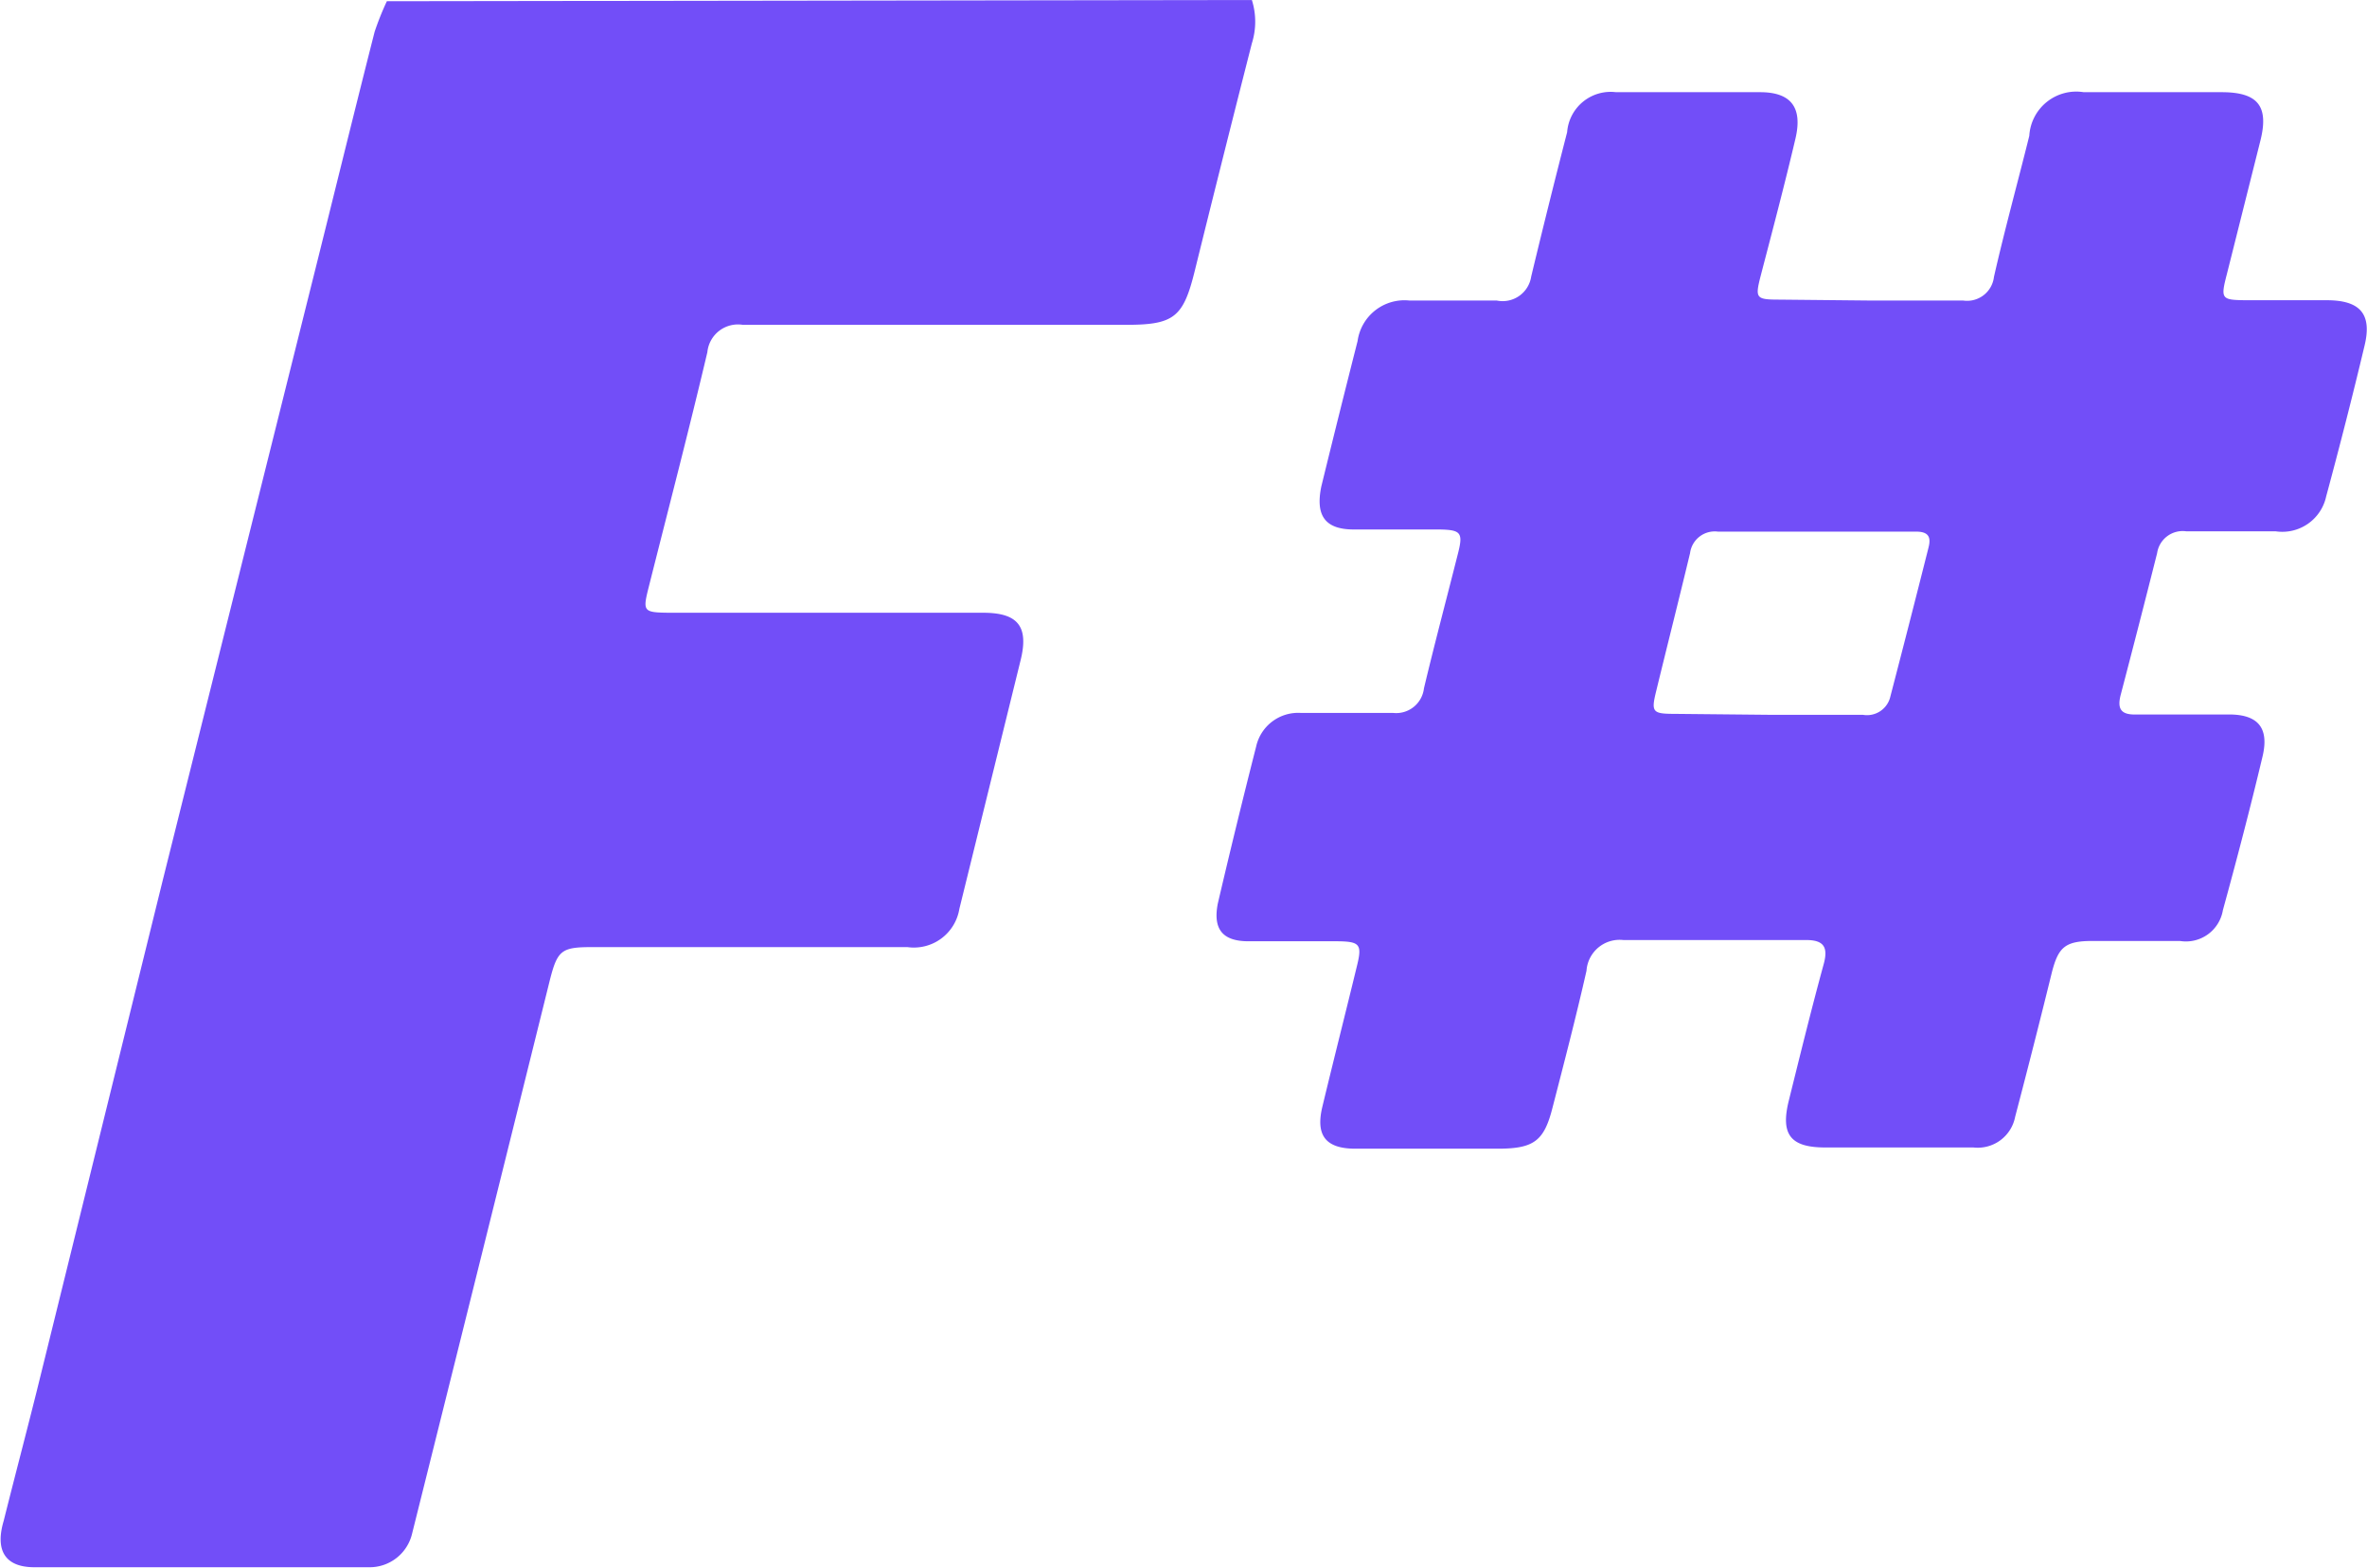 <svg xmlns="http://www.w3.org/2000/svg" viewBox="0 0 77.03 51.04"><defs><style>.cls-1{fill:#724ef8;}</style></defs><title>F</title><g id="Layer_2" data-name="Layer 2"><g id="front"><path class="cls-1" d="M40.74,0a2.34,2.34,0,0,1,0,1.41c-.63,2.47-1.25,4.94-1.86,7.41-.37,1.5-.67,1.75-2.22,1.75-4.16,0-8.32,0-12.49,0a1,1,0,0,0-1.15.89c-.6,2.54-1.26,5.07-1.9,7.61-.21.83-.2.86.66.87H32c1.12,0,1.48.44,1.22,1.52q-1,4.06-2,8.12a1.5,1.5,0,0,1-1.69,1.24H19.27c-1,0-1.13.1-1.38,1.09q-2.23,9-4.48,18A1.42,1.42,0,0,1,12,51Q6.54,51,1.12,51c-.94,0-1.29-.53-1-1.51.35-1.4.72-2.8,1.07-4.2L5.3,28.63l4.8-19.22c.7-2.79,1.38-5.58,2.09-8.37a9.06,9.06,0,0,1,.4-1Z"/><path class="cls-1" d="M60.89,9.78c1,0,2,0,3,0a.88.88,0,0,0,1-.77c.35-1.54.77-3.06,1.15-4.59A1.53,1.53,0,0,1,67.81,3q2.25,0,4.49,0c1.2,0,1.55.47,1.25,1.62L72.47,8.92c-.21.81-.18.84.61.85h2.64c1.09,0,1.48.45,1.23,1.48-.39,1.64-.81,3.28-1.25,4.91a1.46,1.46,0,0,1-1.64,1.13c-1,0-1.94,0-2.91,0a.84.84,0,0,0-.95.71q-.58,2.3-1.18,4.59c-.13.48,0,.68.52.66,1,0,2,0,3,0s1.3.49,1.09,1.37c-.4,1.68-.84,3.36-1.29,5a1.22,1.22,0,0,1-1.4,1H68.1c-.89,0-1.11.2-1.32,1q-.58,2.36-1.2,4.72a1.24,1.24,0,0,1-1.36,1H59.4c-1.12,0-1.46-.41-1.19-1.51.37-1.49.74-3,1.14-4.46.15-.55,0-.78-.57-.78H52.83a1.08,1.08,0,0,0-1.2,1c-.34,1.5-.73,3-1.11,4.47-.27,1.06-.6,1.31-1.72,1.32-1.56,0-3.13,0-4.69,0-1,0-1.3-.46-1.07-1.39.37-1.54.76-3.07,1.13-4.6.16-.66.07-.75-.63-.76H40.63c-.84,0-1.16-.39-1-1.22q.6-2.57,1.25-5.12a1.4,1.4,0,0,1,1.46-1.09c1,0,2,0,3,0a.91.91,0,0,0,1-.8c.35-1.47.74-2.93,1.11-4.4.17-.67.09-.76-.62-.77-.92,0-1.85,0-2.77,0S42.8,16.8,43,15.83q.58-2.37,1.18-4.73a1.54,1.54,0,0,1,1.69-1.32c.95,0,1.9,0,2.84,0A.94.94,0,0,0,49.83,9Q50.4,6.63,51,4.3A1.42,1.42,0,0,1,52.59,3q2.35,0,4.69,0c1,0,1.39.49,1.15,1.51-.35,1.49-.75,3-1.13,4.46-.19.74-.16.78.62.78ZM57.52,23.26c1,0,2.07,0,3.1,0a.78.78,0,0,0,.9-.6q.63-2.42,1.24-4.84c.09-.35,0-.53-.44-.52-2.13,0-4.27,0-6.41,0A.81.81,0,0,0,55,18c-.36,1.5-.74,3-1.1,4.48-.17.69-.13.75.6.75Z"/></g></g></svg>